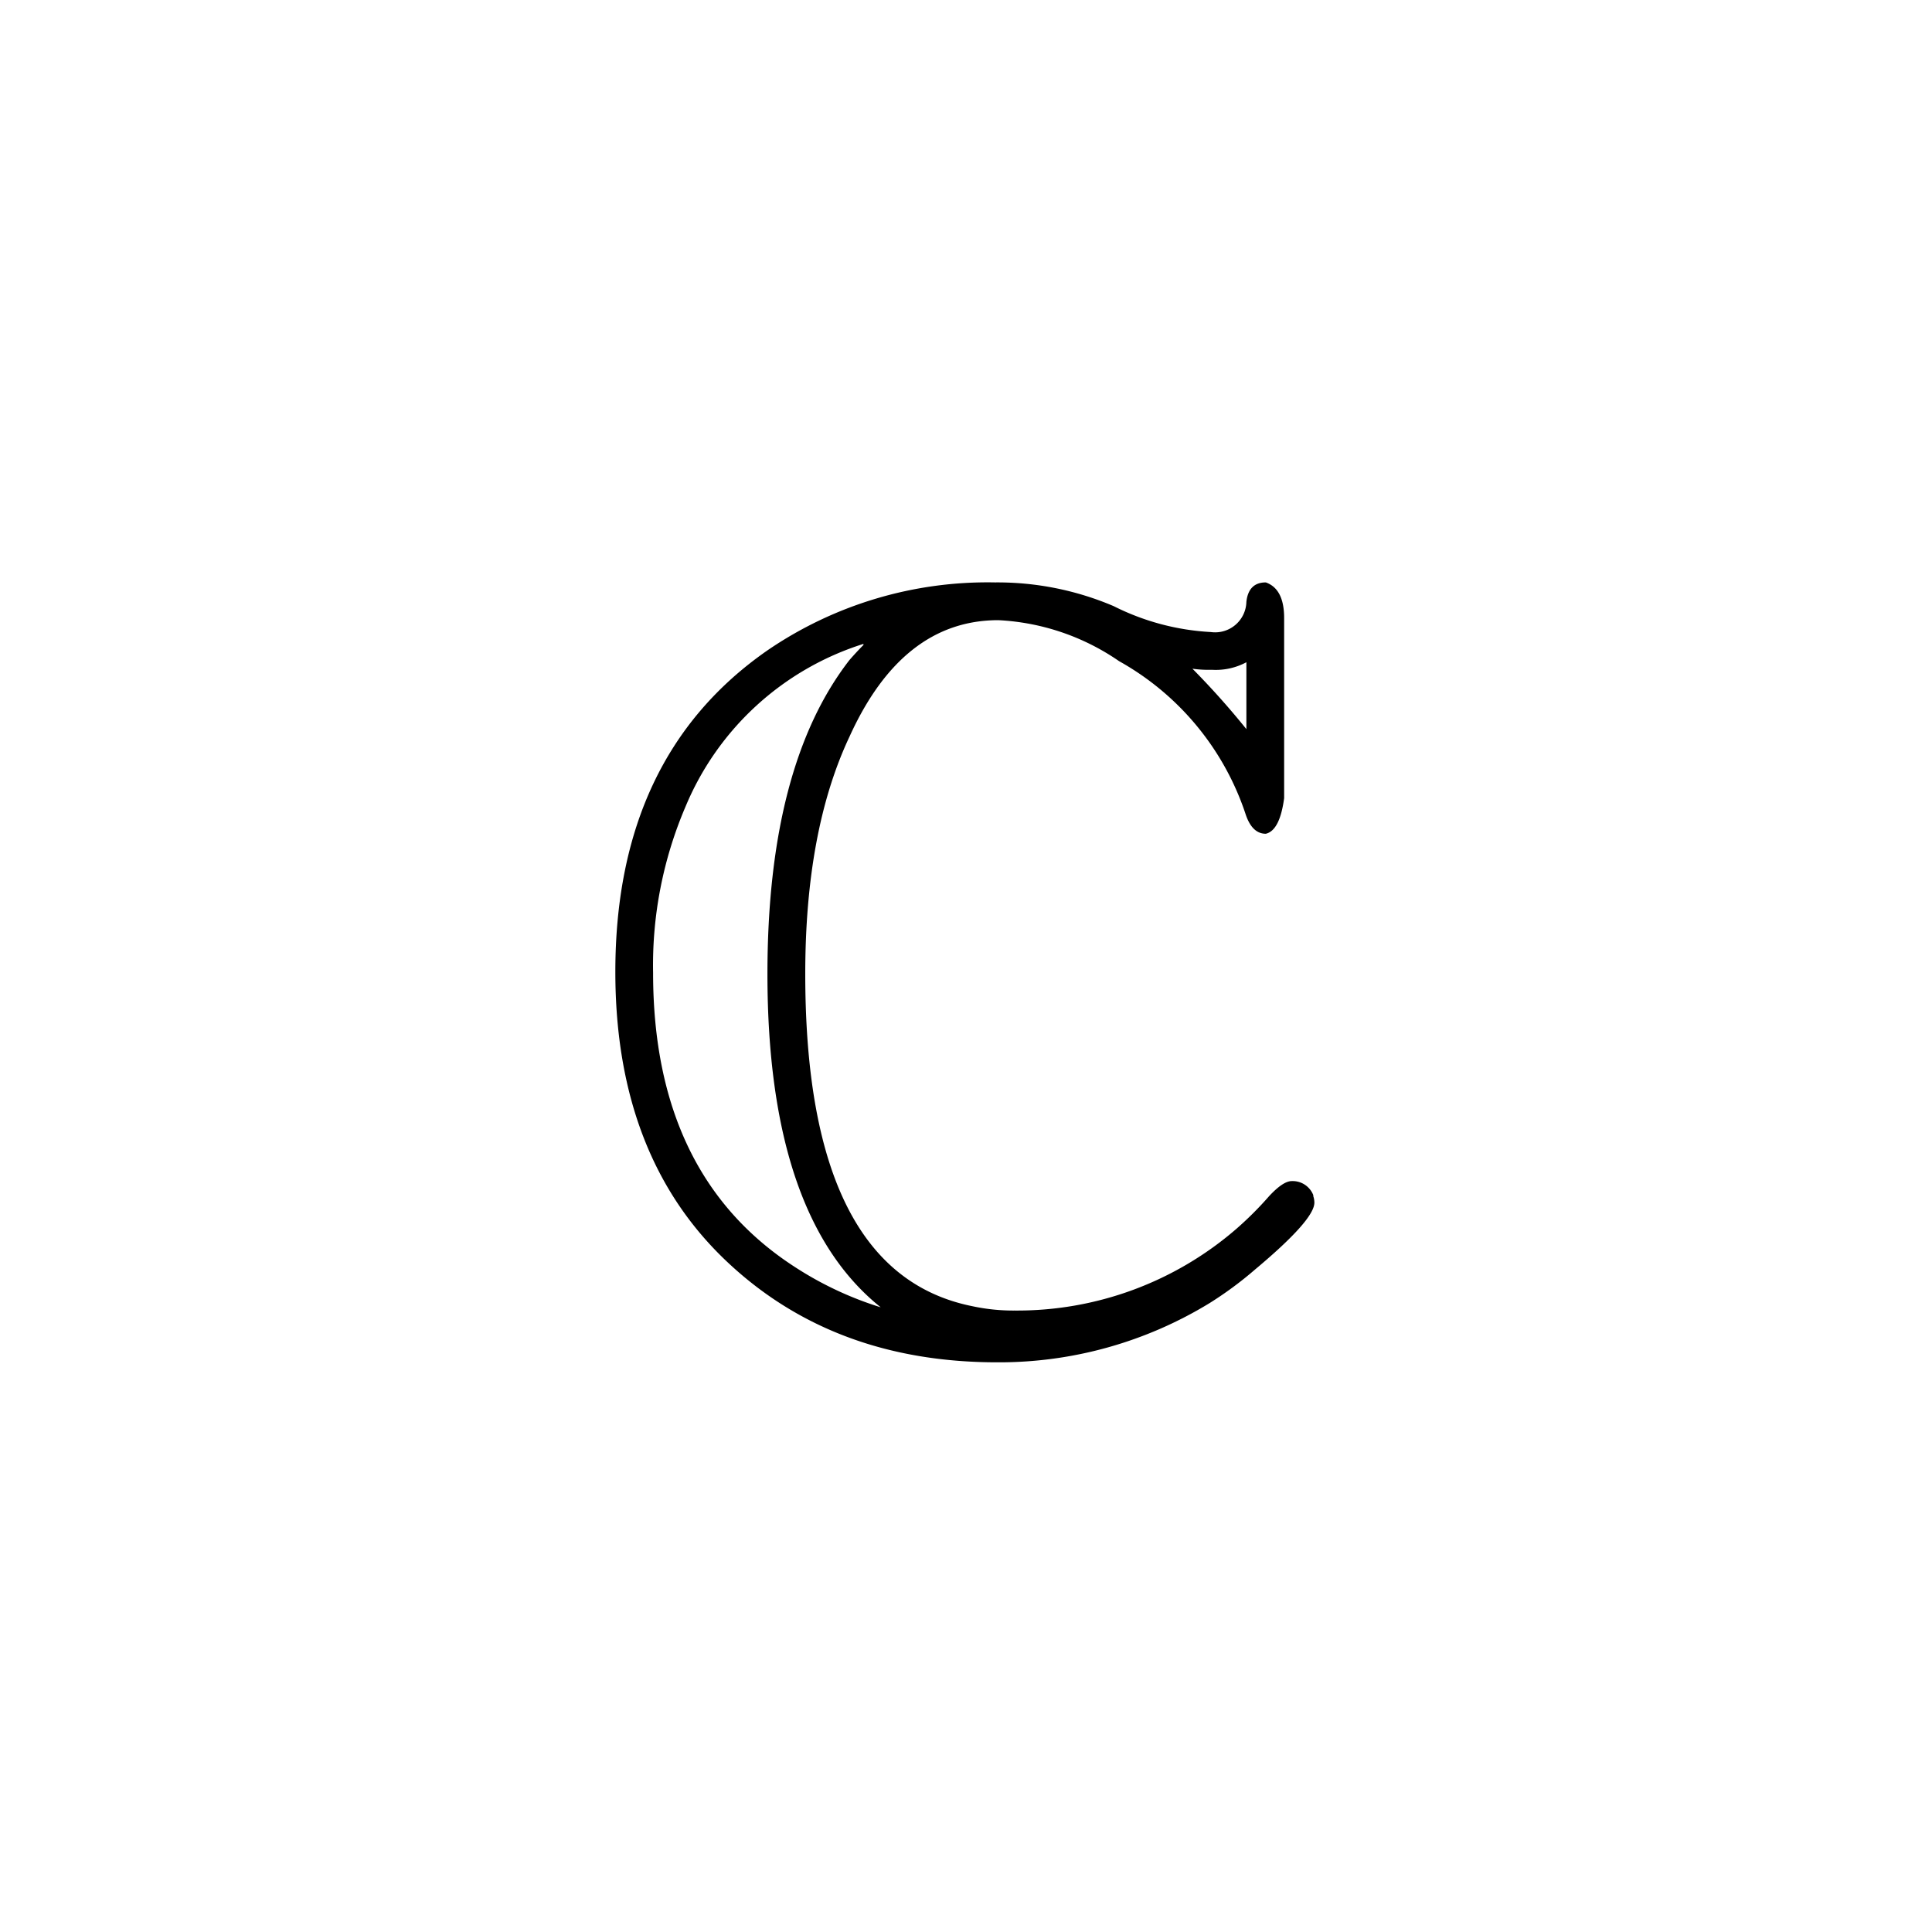 <svg xmlns="http://www.w3.org/2000/svg" width="120" height="120" viewBox="0 0 120 120">
  <g id="_35C" data-name="35C" transform="translate(-10.741 7.82)">
    <path id="Path_71" data-name="Path 71" d="M0,0H120V120H0Z" transform="translate(10.741 -7.82)" fill="none"/>
    <g id="Group_968" data-name="Group 968" transform="translate(-108.518 -53.64)">
      <g id="Group_965" data-name="Group 965">
        <g id="Group_964" data-name="Group 964" transform="translate(155 129.163)">
          <path id="Path_655" data-name="Path 655" d="M44.019-44.957v11.189q-.268,2.01-1.139,2.211-.871,0-1.273-1.273a17.012,17.012,0,0,0-7.839-9.447,14.458,14.458,0,0,0-7.5-2.546q-5.963,0-9.246,7.236-2.747,5.829-2.747,14.74,0,18.559,10.385,20.636a12.039,12.039,0,0,0,2.613.268,20.785,20.785,0,0,0,13.8-5.092,21.343,21.343,0,0,0,2.01-2.01q.871-.938,1.407-.938a1.377,1.377,0,0,1,1.34.871v.067a1.265,1.265,0,0,1,.067.4q0,1.072-3.685,4.154A22.707,22.707,0,0,1,39.4-2.412,25.061,25.061,0,0,1,26.2,1.273q-9.983,0-16.549-6.03Q2.479-11.323,2.479-22.981q0-13.4,9.447-19.966a24.222,24.222,0,0,1,14.137-4.221,18.406,18.406,0,0,1,7.37,1.474,15.2,15.2,0,0,0,6.03,1.608,1.941,1.941,0,0,0,2.211-1.876q.134-1.206,1.206-1.206,1.139.4,1.139,2.211m-2.345,6.9V-42.21a4.019,4.019,0,0,1-2.144.469,7.2,7.2,0,0,1-1.206-.067,49.528,49.528,0,0,1,3.35,3.752M17.889-43.282v-.067A17.743,17.743,0,0,0,6.834-33.232a25.017,25.017,0,0,0-2.01,10.318q0,12.6,8.844,18.291a21.389,21.389,0,0,0,5.293,2.479q-7.035-5.628-7.035-20.7,0-12.931,5.092-19.5Q17.487-42.88,17.889-43.282Z"/>
        </g>
      </g>
    </g>
  </g>
</svg>
